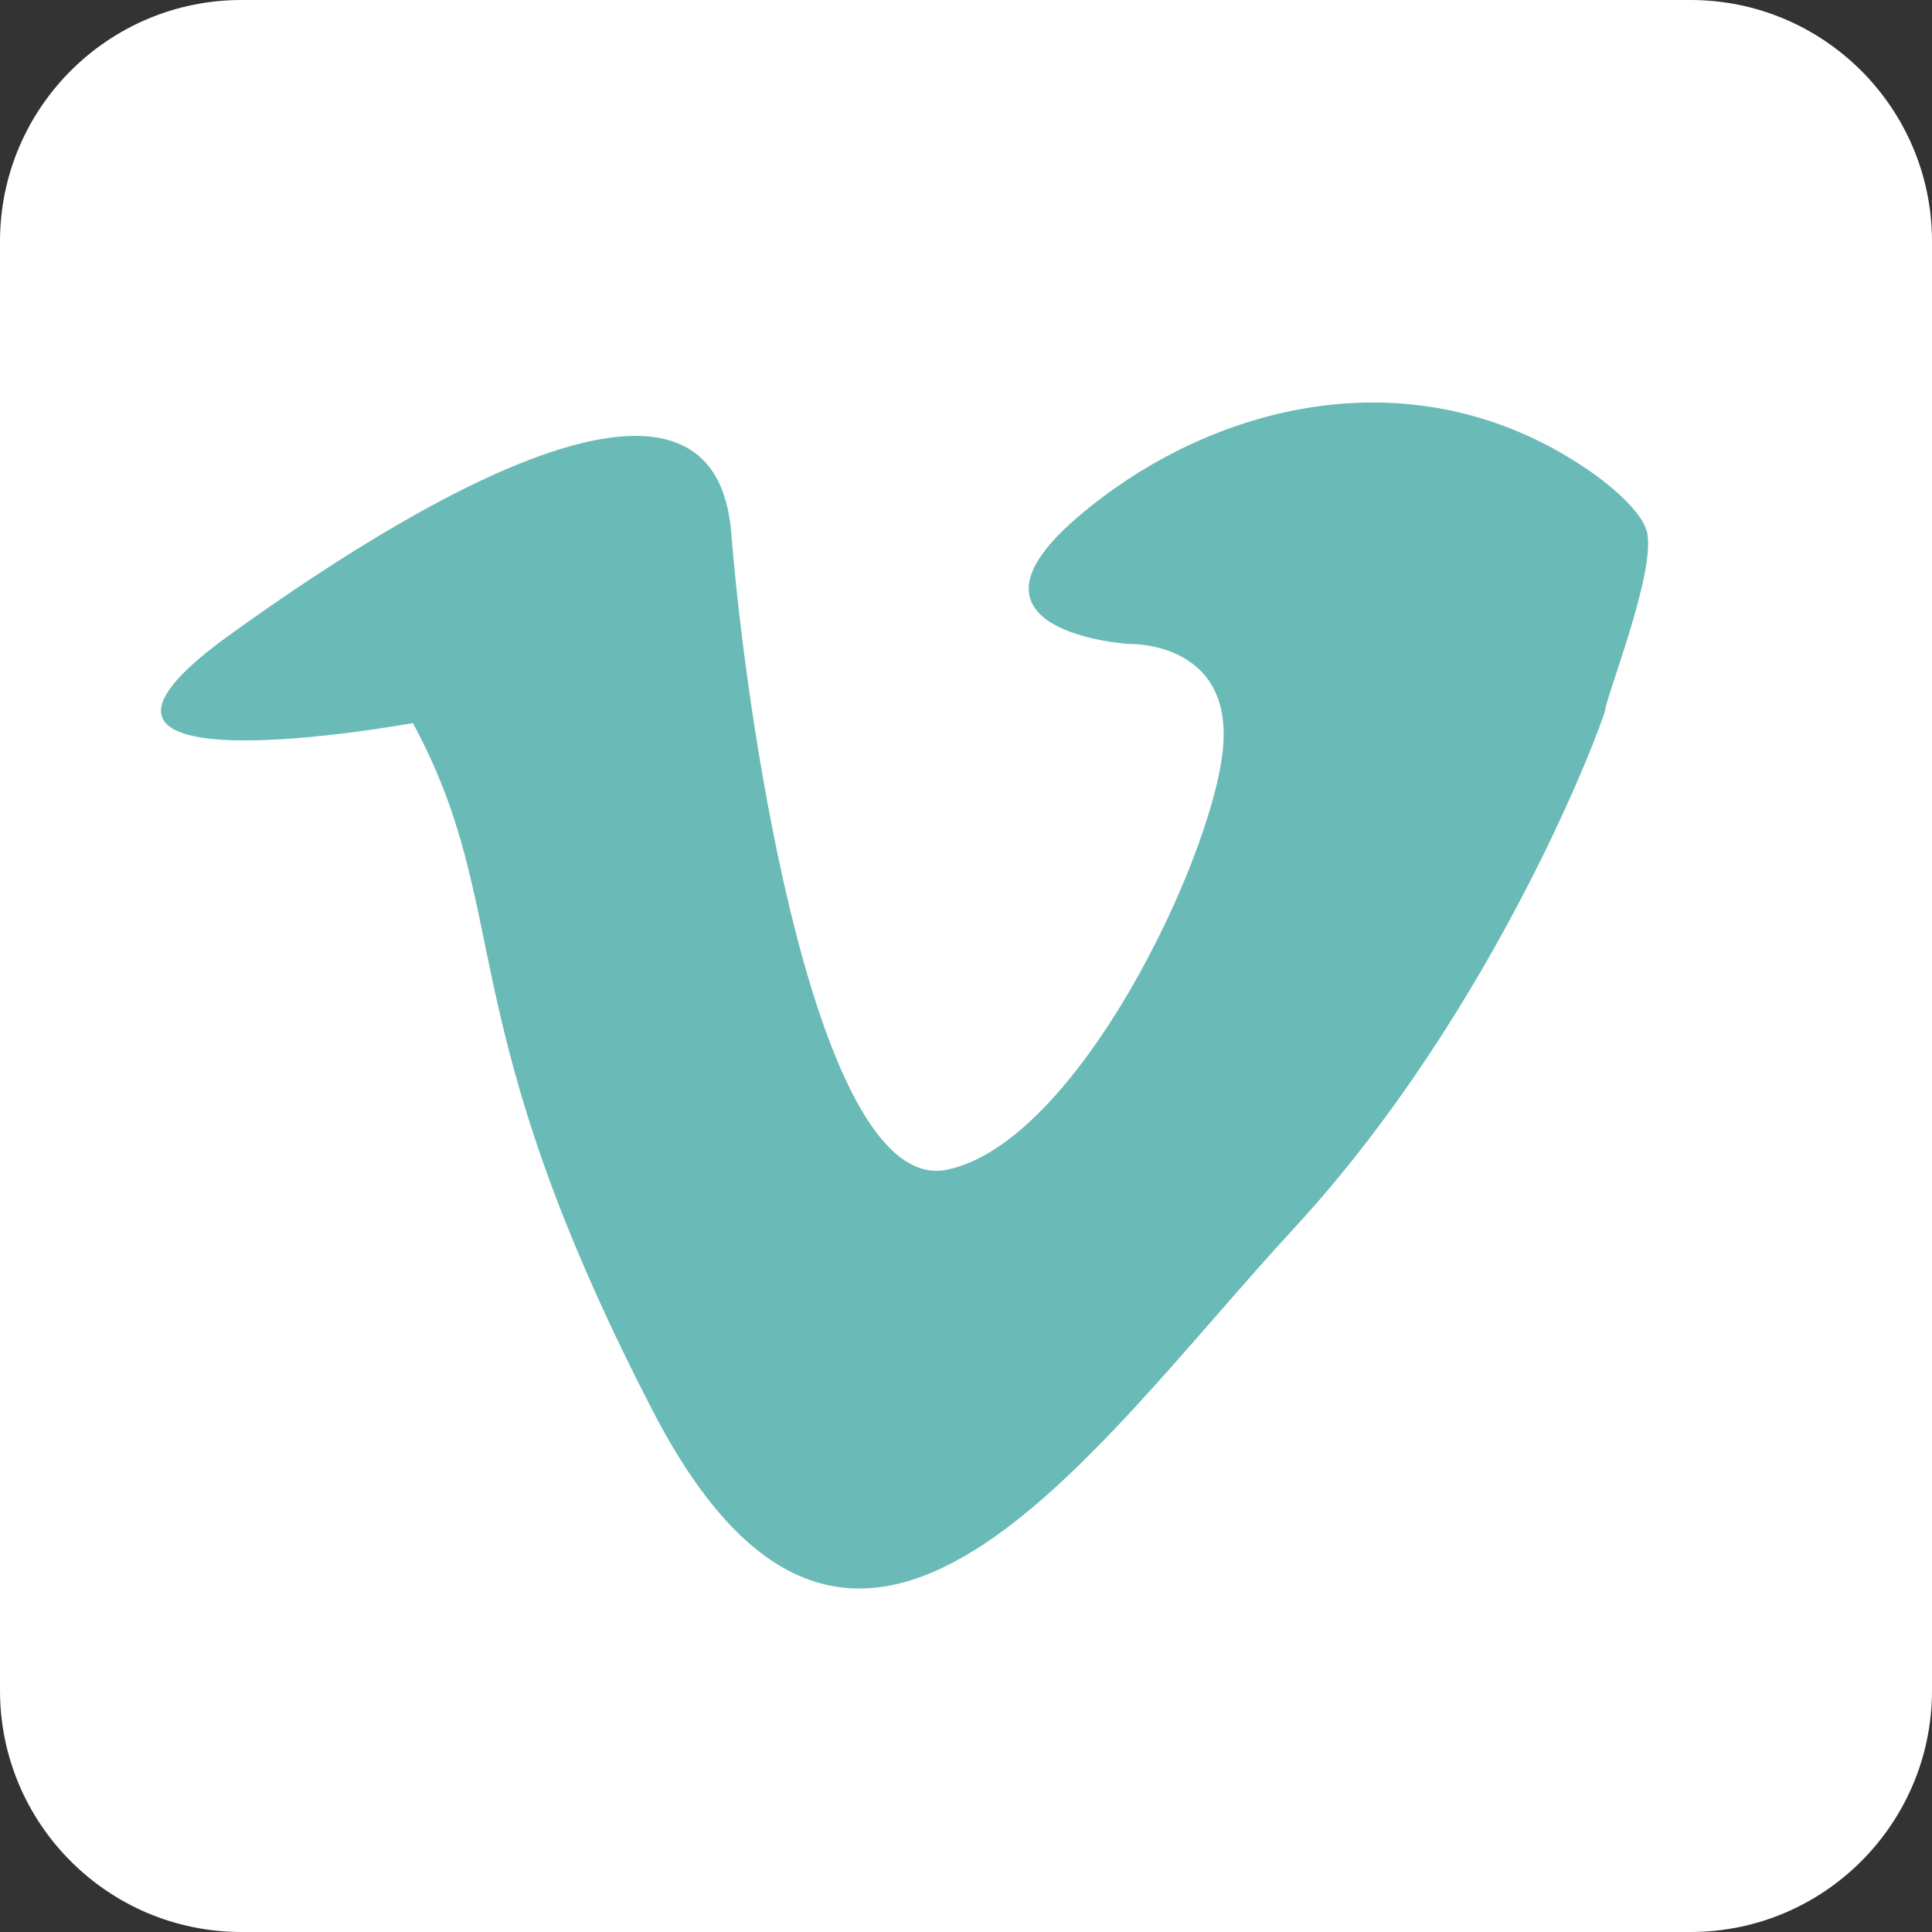 <?xml version="1.0" encoding="UTF-8" standalone="no"?>
<svg width="48px" height="48px" viewBox="0 0 48 48" version="1.1" xmlns="http://www.w3.org/2000/svg" xmlns:xlink="http://www.w3.org/1999/xlink" xmlns:sketch="http://www.bohemiancoding.com/sketch/ns">
    <rect x="0" y="0" width="48" height="48" fill="#333333" stroke="none"/>
    <title>Slice 1</title>
    <description>Created with Sketch (http://www.bohemiancoding.com/sketch)</description>
    <defs>
        <path id="path-1" d="M48,42 C48,45.313 45.313,48 42,48 L6,48 C2.687,48 0,45.313 0,42 L0,6 C0,2.687 2.687,0 6,0 L42,0 C45.313,0 48,2.687 48,6 L48,42 L48,42 Z"></path>
    </defs>
    <g id="Page-1" stroke="none" stroke-width="1" fill="none" fill-rule="evenodd" sketch:type="MSPage">
        <g id="webicon-vimeo" sketch:type="MSLayerGroup">
            <g id="Shape">
                <use fill="#FFFFFF" fill-rule="evenodd" sketch:type="MSShapeGroup" xlink:href="#path-1"></use>
                <use fill="none" xlink:href="#path-1"></use>
            </g>
            <path d="M26.765,12.856 C30.085,10.009 35.164,8.732 39.461,11.678 C40.159,12.156 40.837,12.788 40.926,13.25 C41.12,14.245 39.943,17.196 39.879,17.643 C39.844,17.89 37.216,25.033 32.136,30.532 C27.057,36.032 21.295,44.868 16.216,35.049 C11.138,25.23 12.798,22.676 10.258,17.964 C10.258,17.964 0.1,19.83 5.668,15.802 C11.236,11.778 17.779,8.34 18.169,13.25 C18.56,18.16 20.319,29.748 23.541,29.059 C26.765,28.372 30.085,21.4 30.379,18.651 C30.671,15.901 28.034,15.999 28.034,15.999 C28.034,15.999 23.442,15.704 26.765,12.856 Z" id="Shape" fill="#6ABBB8" sketch:type="MSShapeGroup"></path>
        </g>
    </g>
</svg>